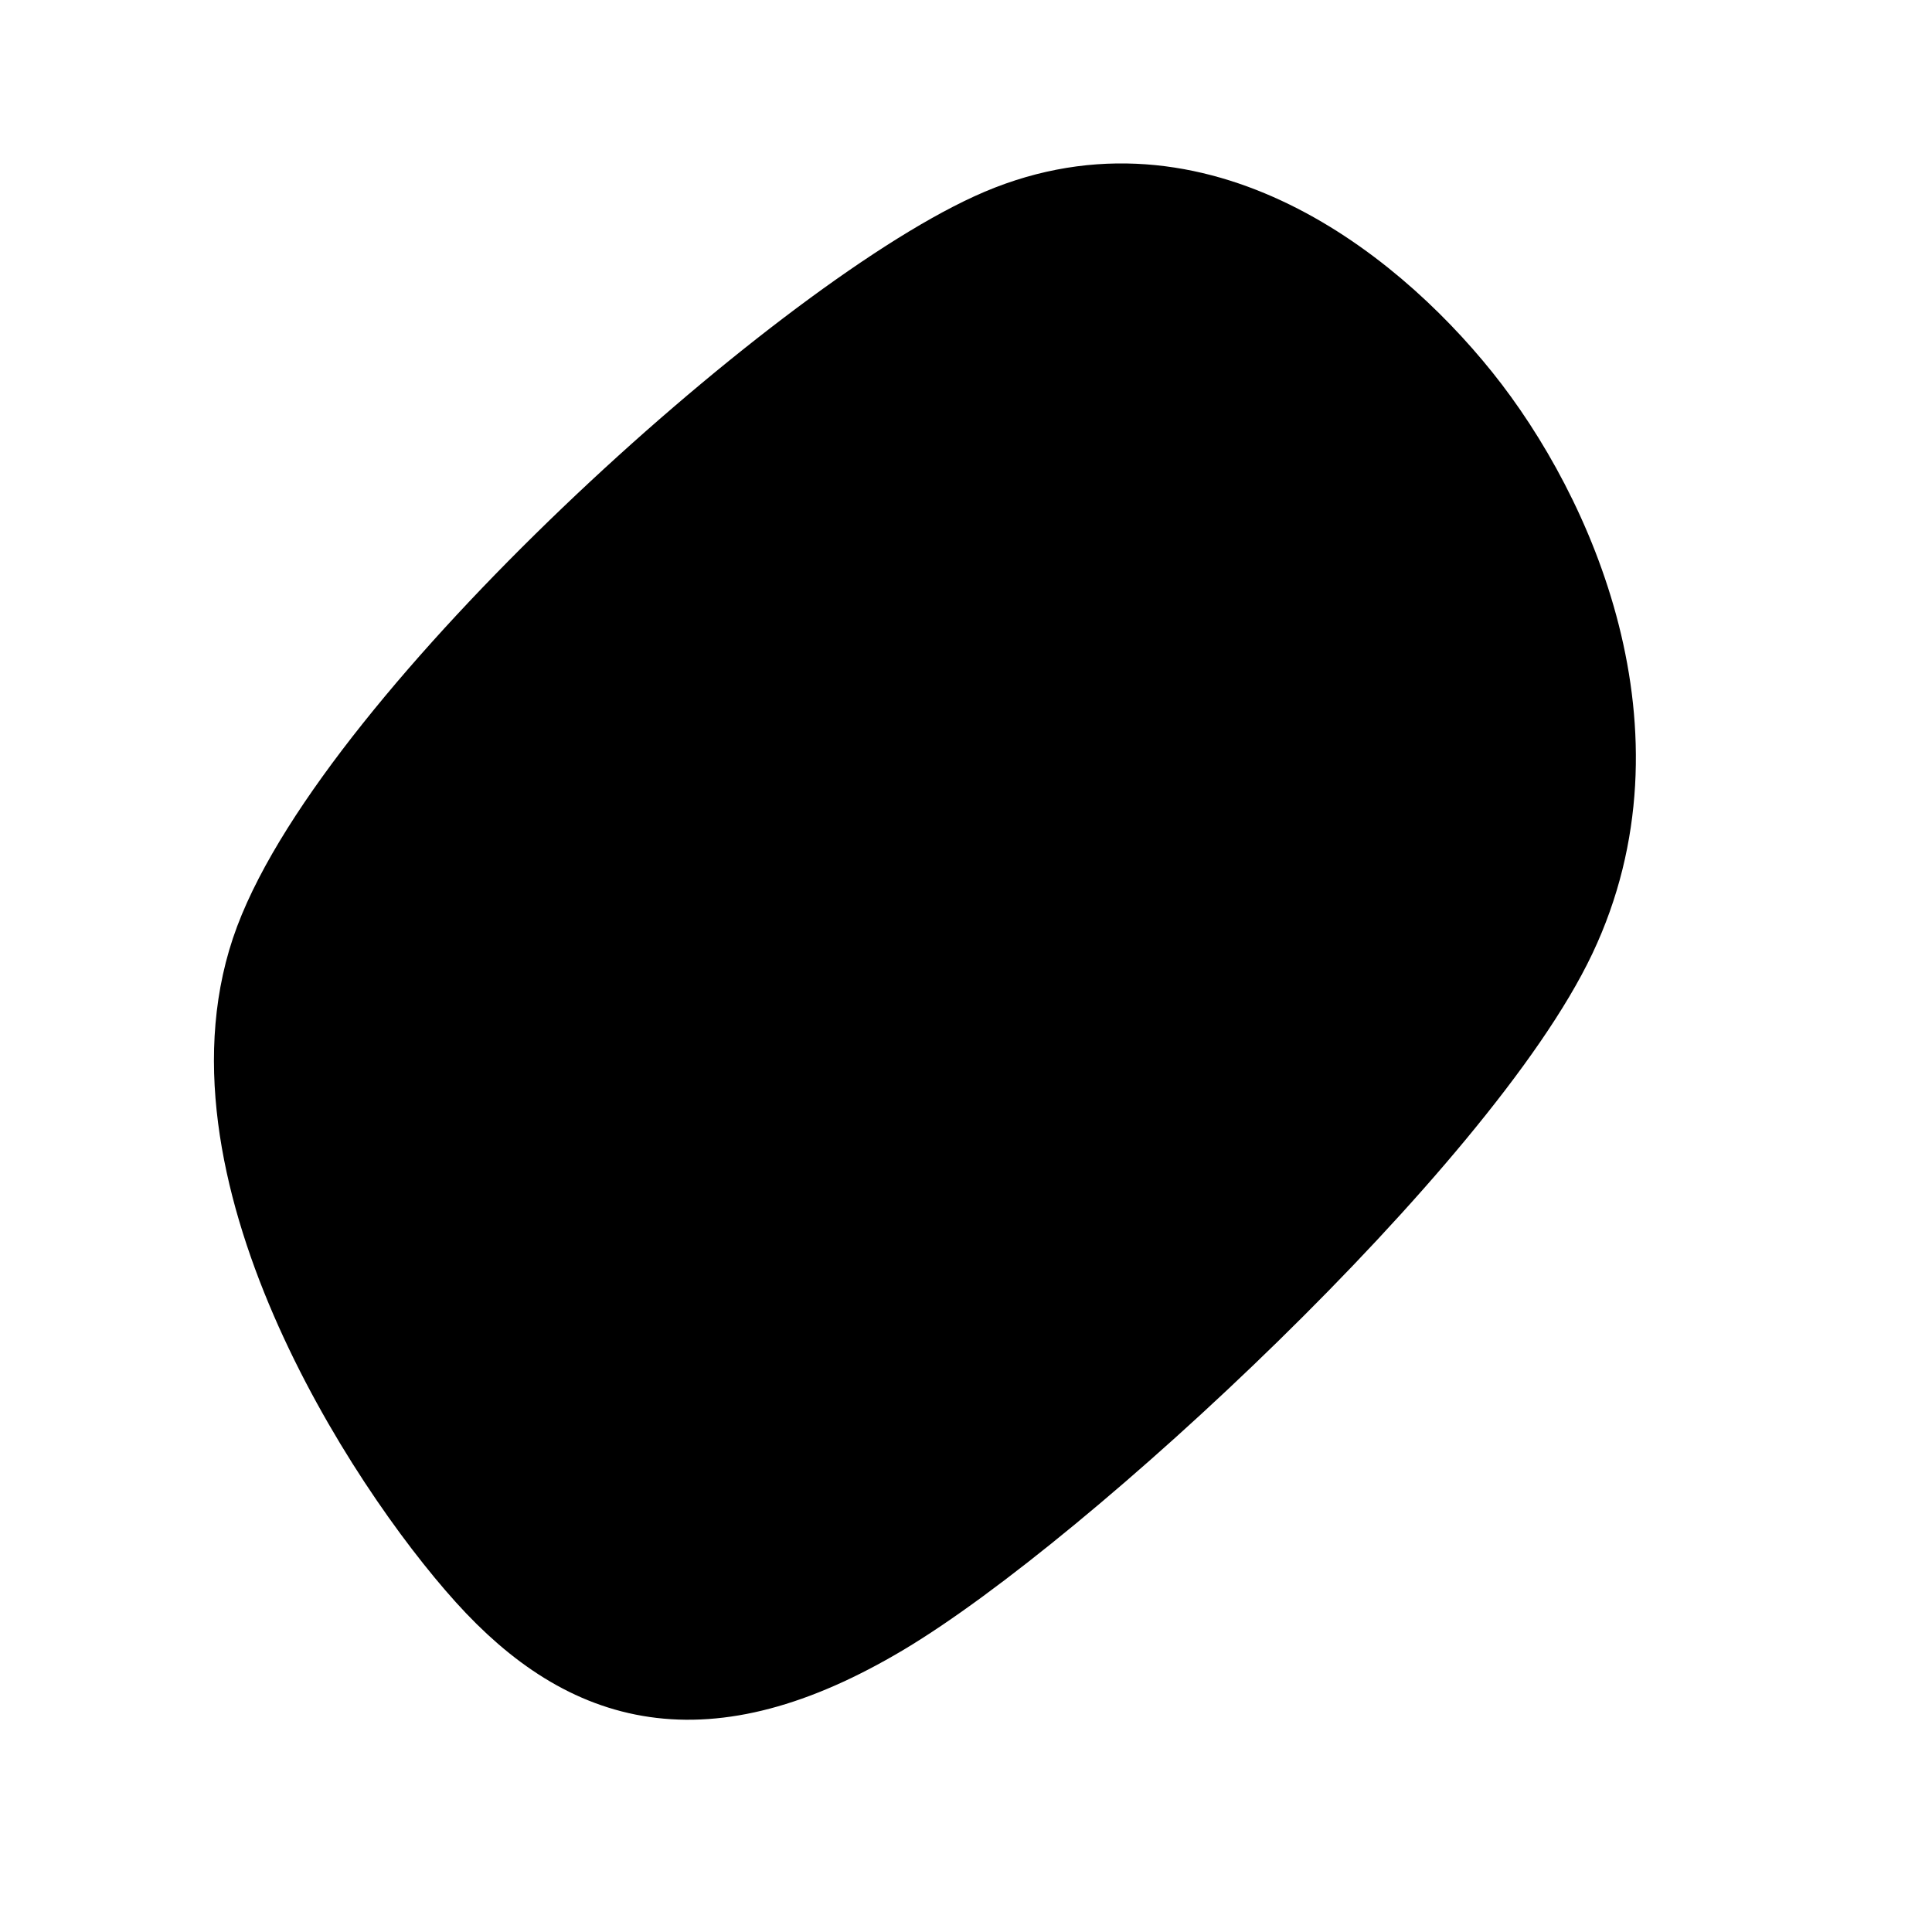 <svg xmlns="http://www.w3.org/2000/svg" version="1.1" xmlns:xlink="http://www.w3.org/1999/xlink" xmlns:svgjs="http://svgjs.dev/svgjs" viewBox="0 0 600 600"><path d="M454.042 123.054C424.701 86.527 369.162 43.713 307.635 71.856C246.108 100 111.078 222.305 84.88 291.916C58.683 361.527 118.862 454.491 150.449 489.521C182.036 524.551 218.862 535.18 274.401 502.096C329.94 469.012 453.743 354.192 483.683 291.018C513.623 227.844 483.383 159.581 454.042 123.054C424.701 86.527 369.162 43.713 307.635 71.856 " fill="hsl(10, 78%, 50%)" stroke-width="24" stroke="hsl(10, 75%, 40%)"></path><defs><radialGradient id="SvgjsRadialGradient1000"><stop stop-color="hsl(30, 100%, 50%)" offset="0"></stop><stop stop-color="hsl(30, 100%, 70%)" offset="1"></stop></radialGradient><linearGradient id="SvgjsLinearGradient1001"><stop stop-color="hsl(30, 100%, 50%)" offset="0"></stop><stop stop-color="hsl(30, 100%, 70%)" offset="1"></stop></linearGradient></defs></svg>